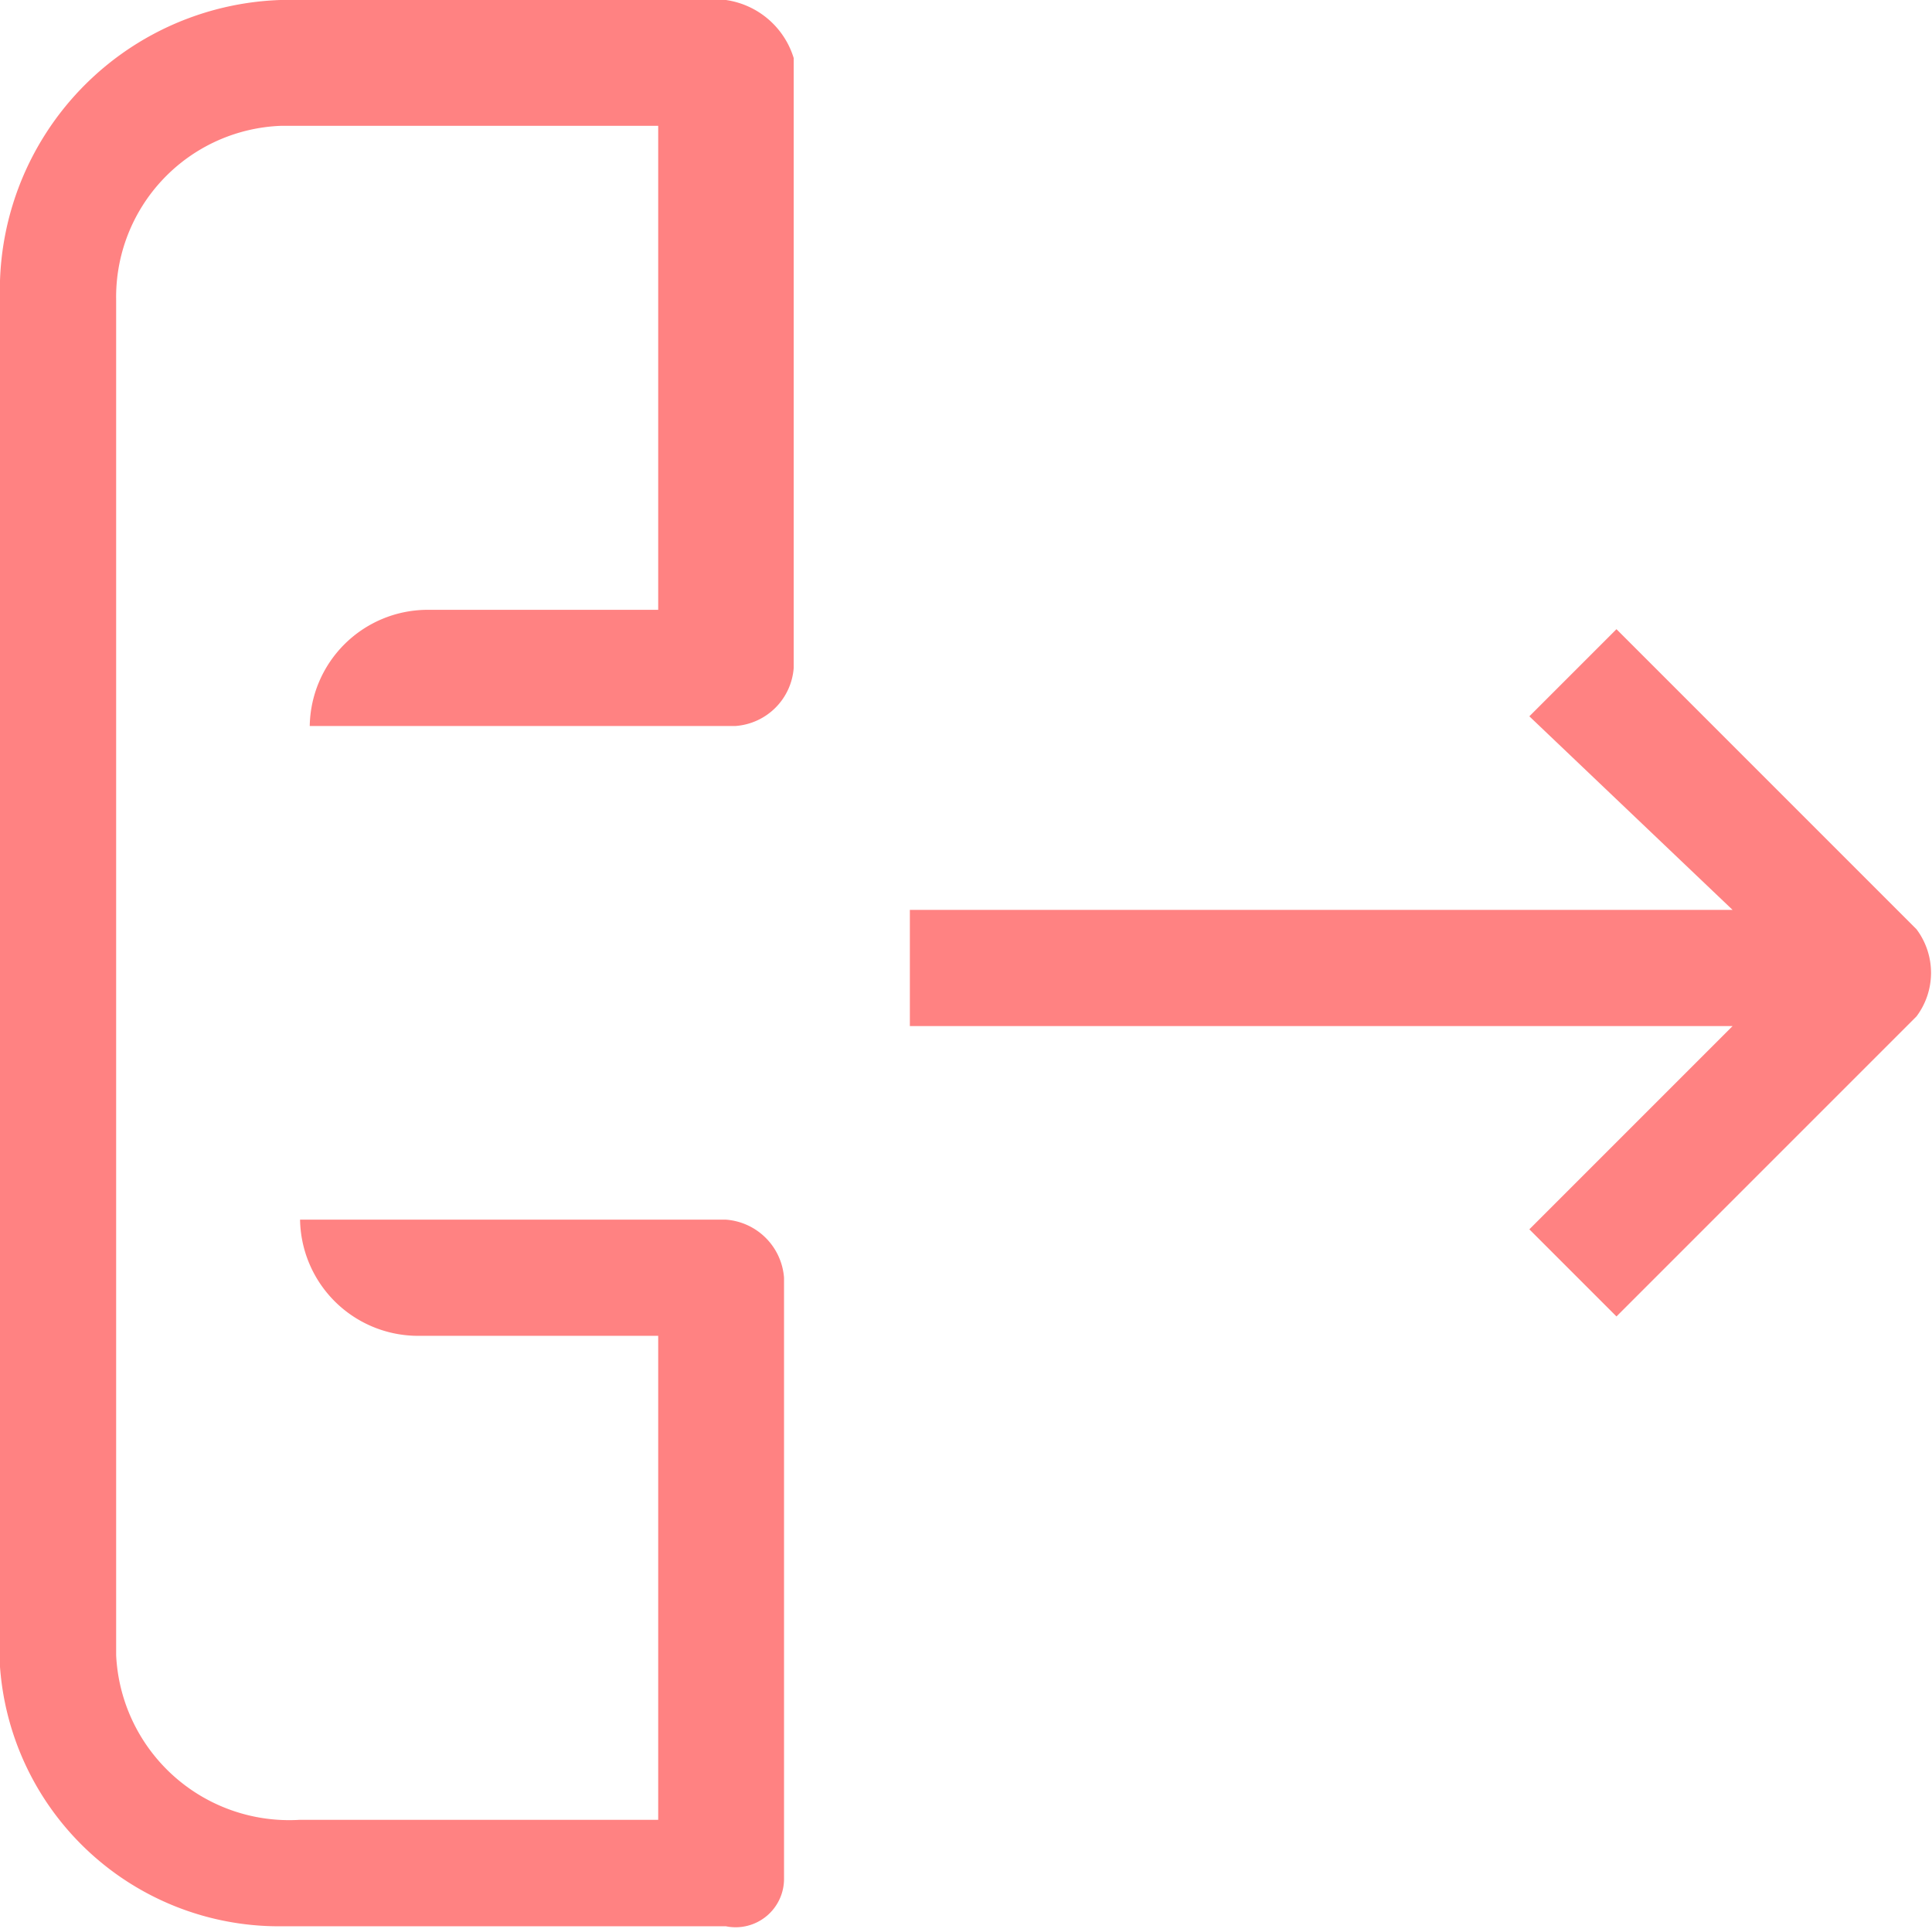 <svg xmlns="http://www.w3.org/2000/svg" viewBox="0 0 19.96 19.93" fill="#ff8282">
    <path d="M17.9,9.4H9.4v1.2h8.5l-2.1,2.1.9.9,3.1-3.1a.75.75,0,0,0,0-.9L16.7,6.5l-.9.9Z"/>
    <path d="M8.1,19.4V13.2a.65.65,0,0,0-.6-.6H3.1a1.22,1.22,0,0,0,1.2,1.2H6.8v5H3.1a1.79,1.79,0,0,1-1.9-1.7V3.1A1.77,1.77,0,0,1,2.9,1.3H6.8v5H4.4A1.22,1.22,0,0,0,3.2,7.5H7.6a.65.65,0,0,0,.6-.6V.6A.86.86,0,0,0,7.5,0H3.1A3,3,0,0,0,0,2.9V16.8a2.89,2.89,0,0,0,2.9,3.1H7.5A.5.5,0,0,0,8.1,19.4Z"/>
</svg>
